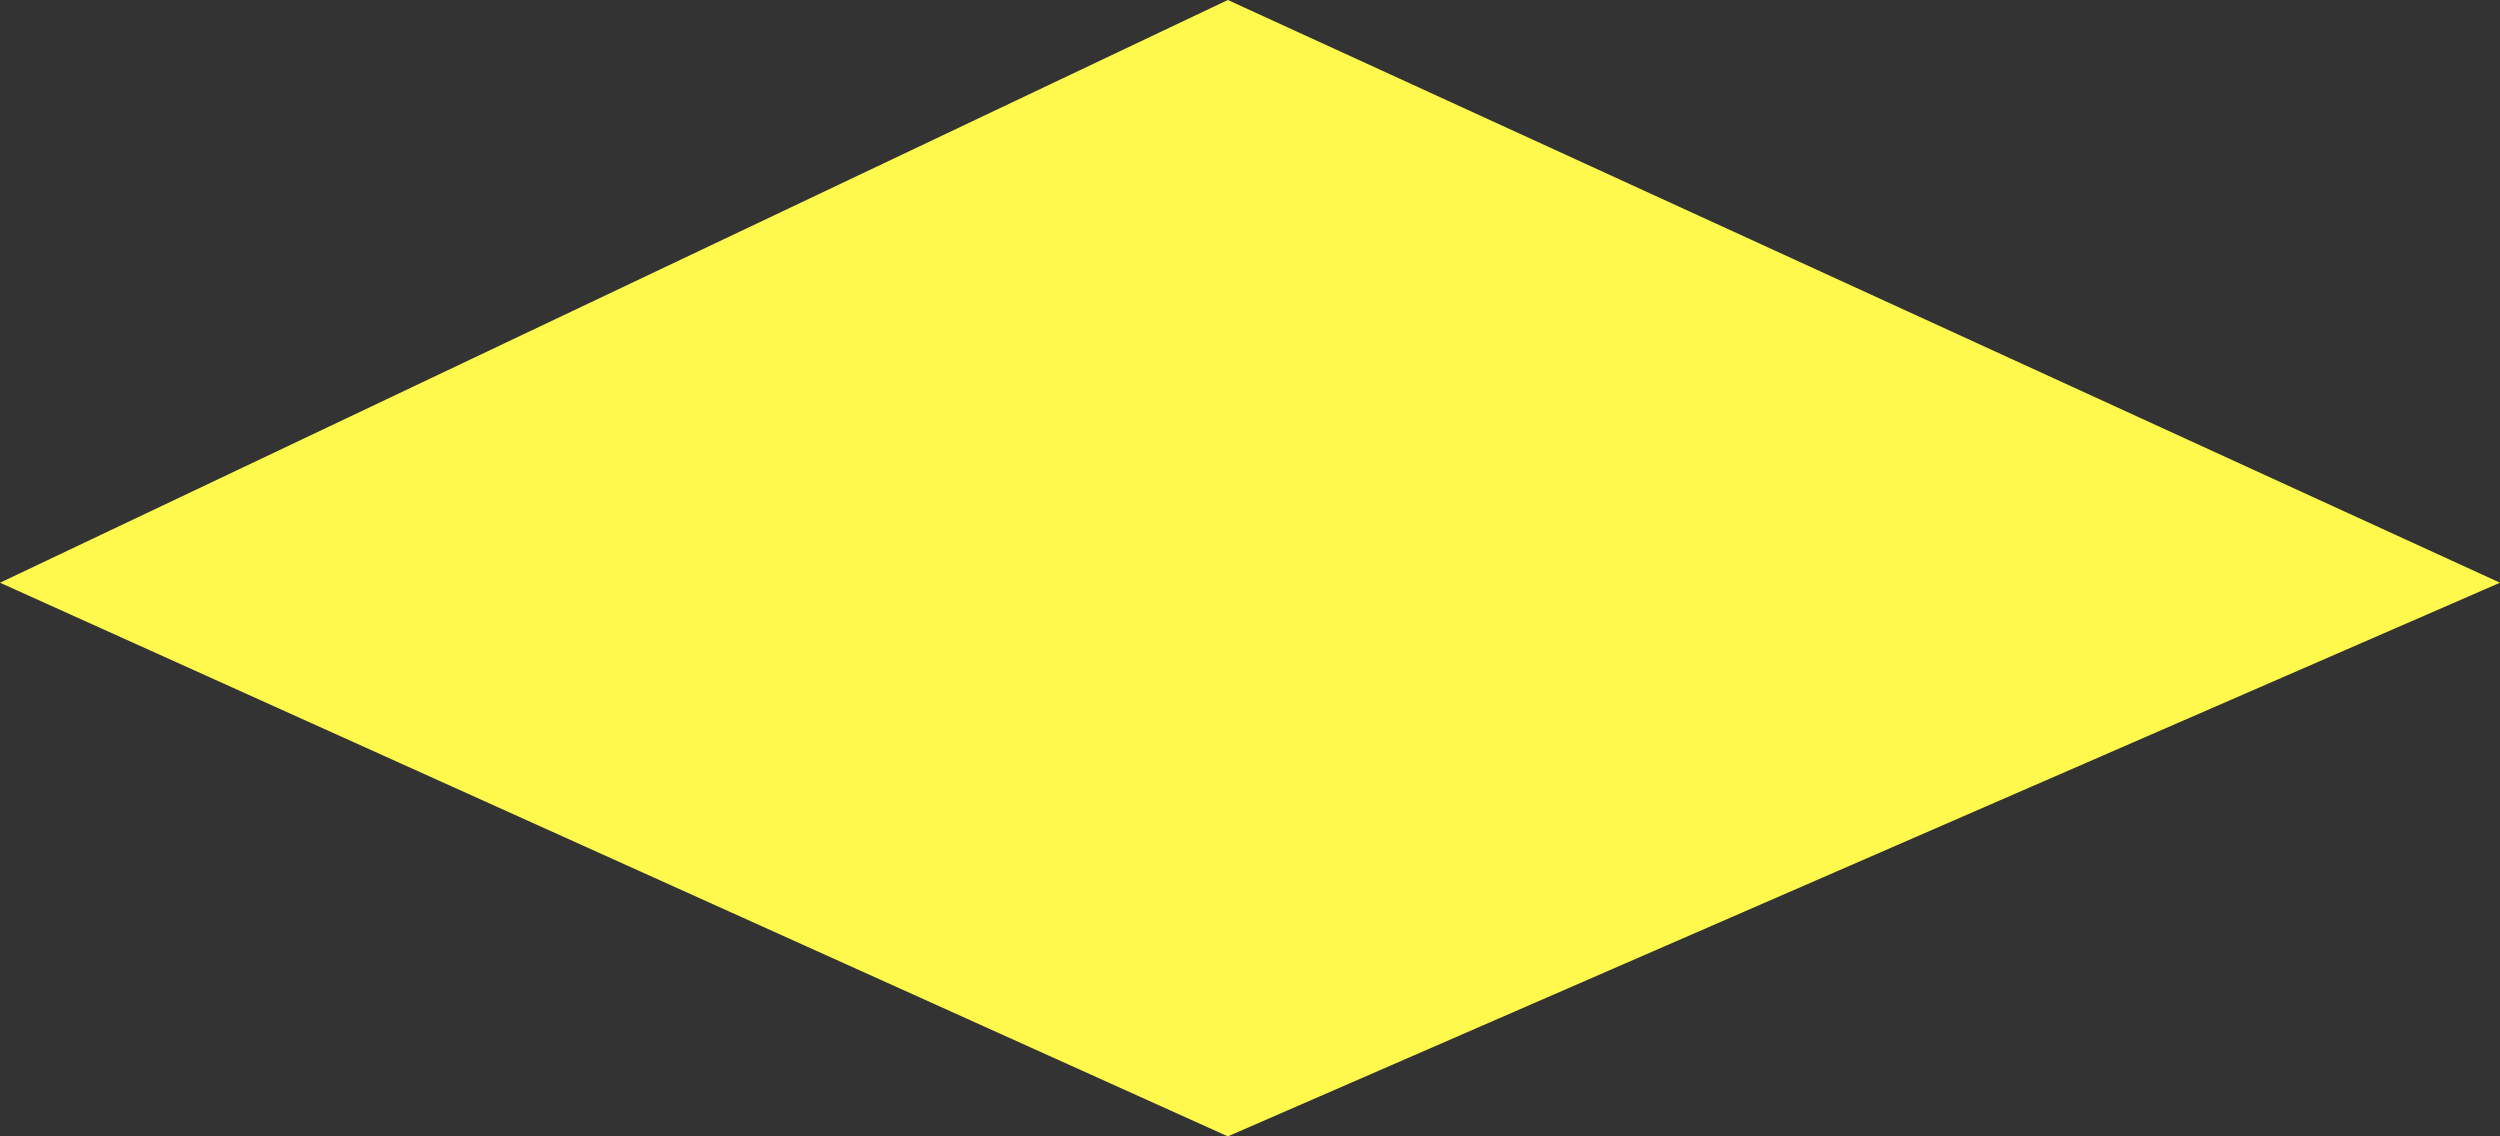 <svg width="44" height="20" viewBox="0 0 44 20" fill="none" xmlns="http://www.w3.org/2000/svg">
<rect x="0" y="0" width="44" height="20" fill="#333333" stroke="none"/>
<path d="M44 10.256L21.61 0L0 10.256L21.61 20L44 10.256Z" fill="#FFF94E"/>
</svg>

